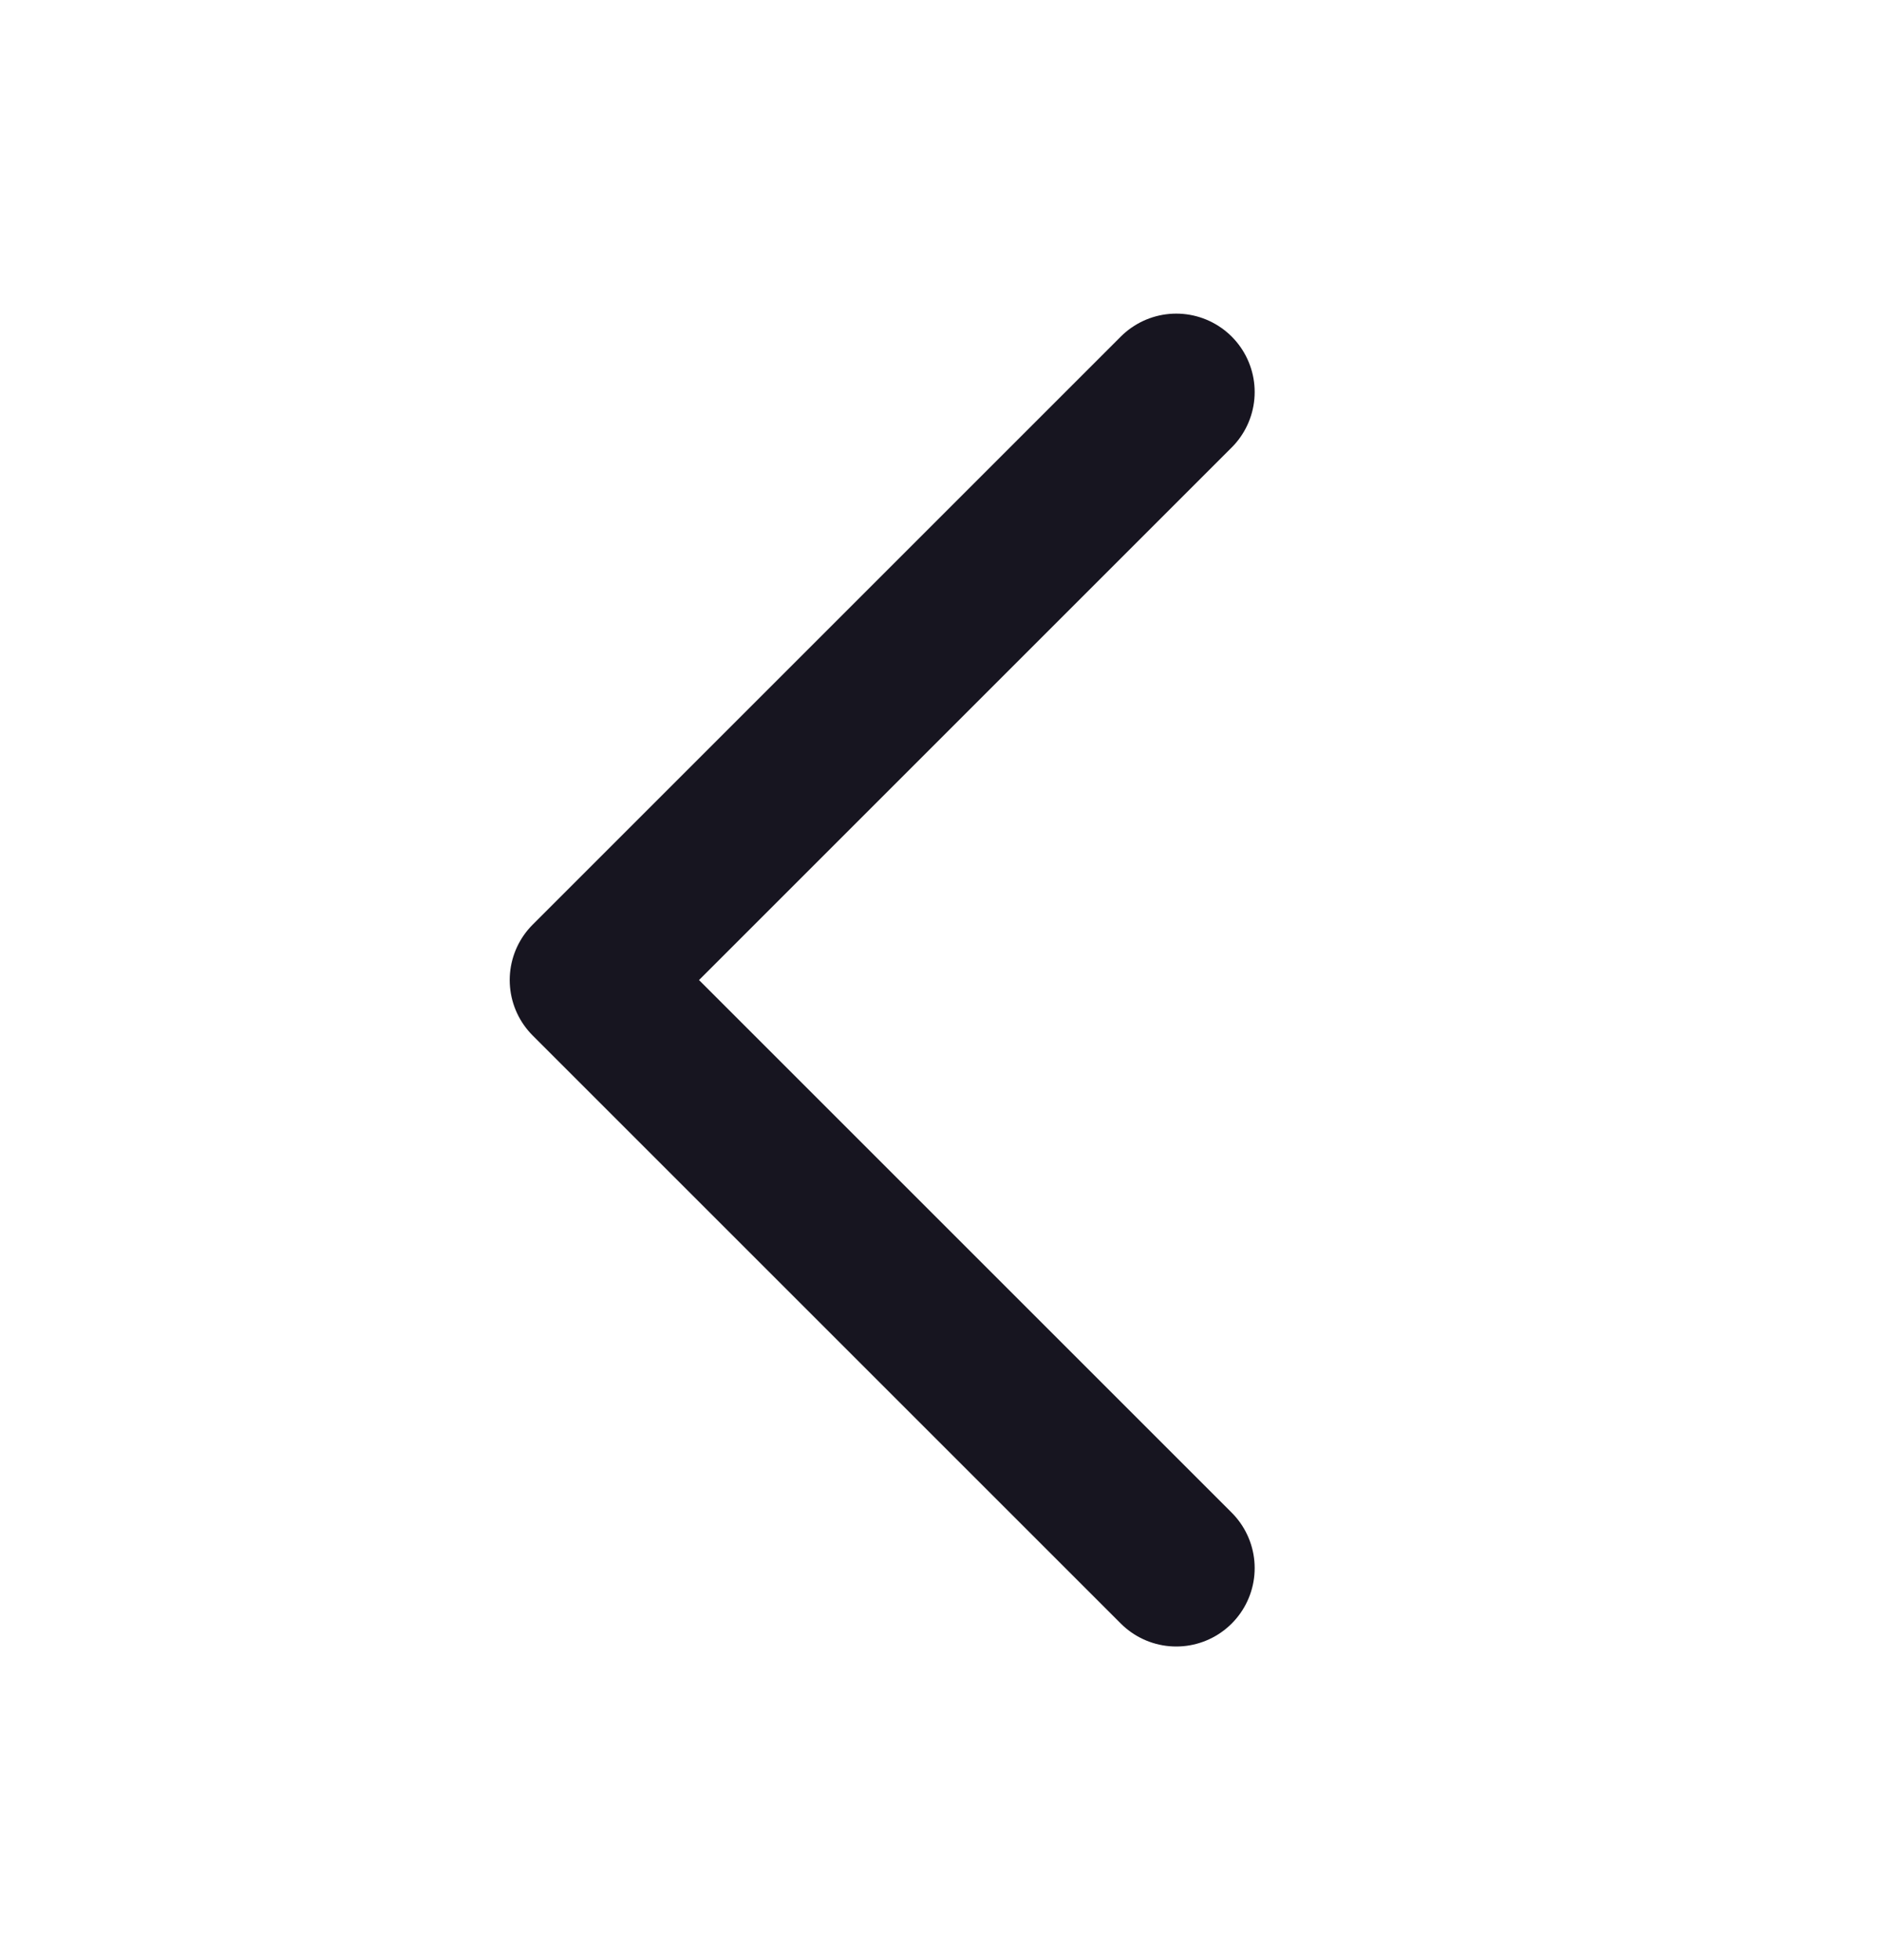 <svg width="24" height="25" viewBox="0 0 24 25" fill="none" xmlns="http://www.w3.org/2000/svg">
<g id="CaretLeft">
<path id="Vector" d="M15 20L7.5 12.5L15 5" stroke="#171520" stroke-width="2" stroke-linecap="round" stroke-linejoin="round"/>
</g>
</svg>
